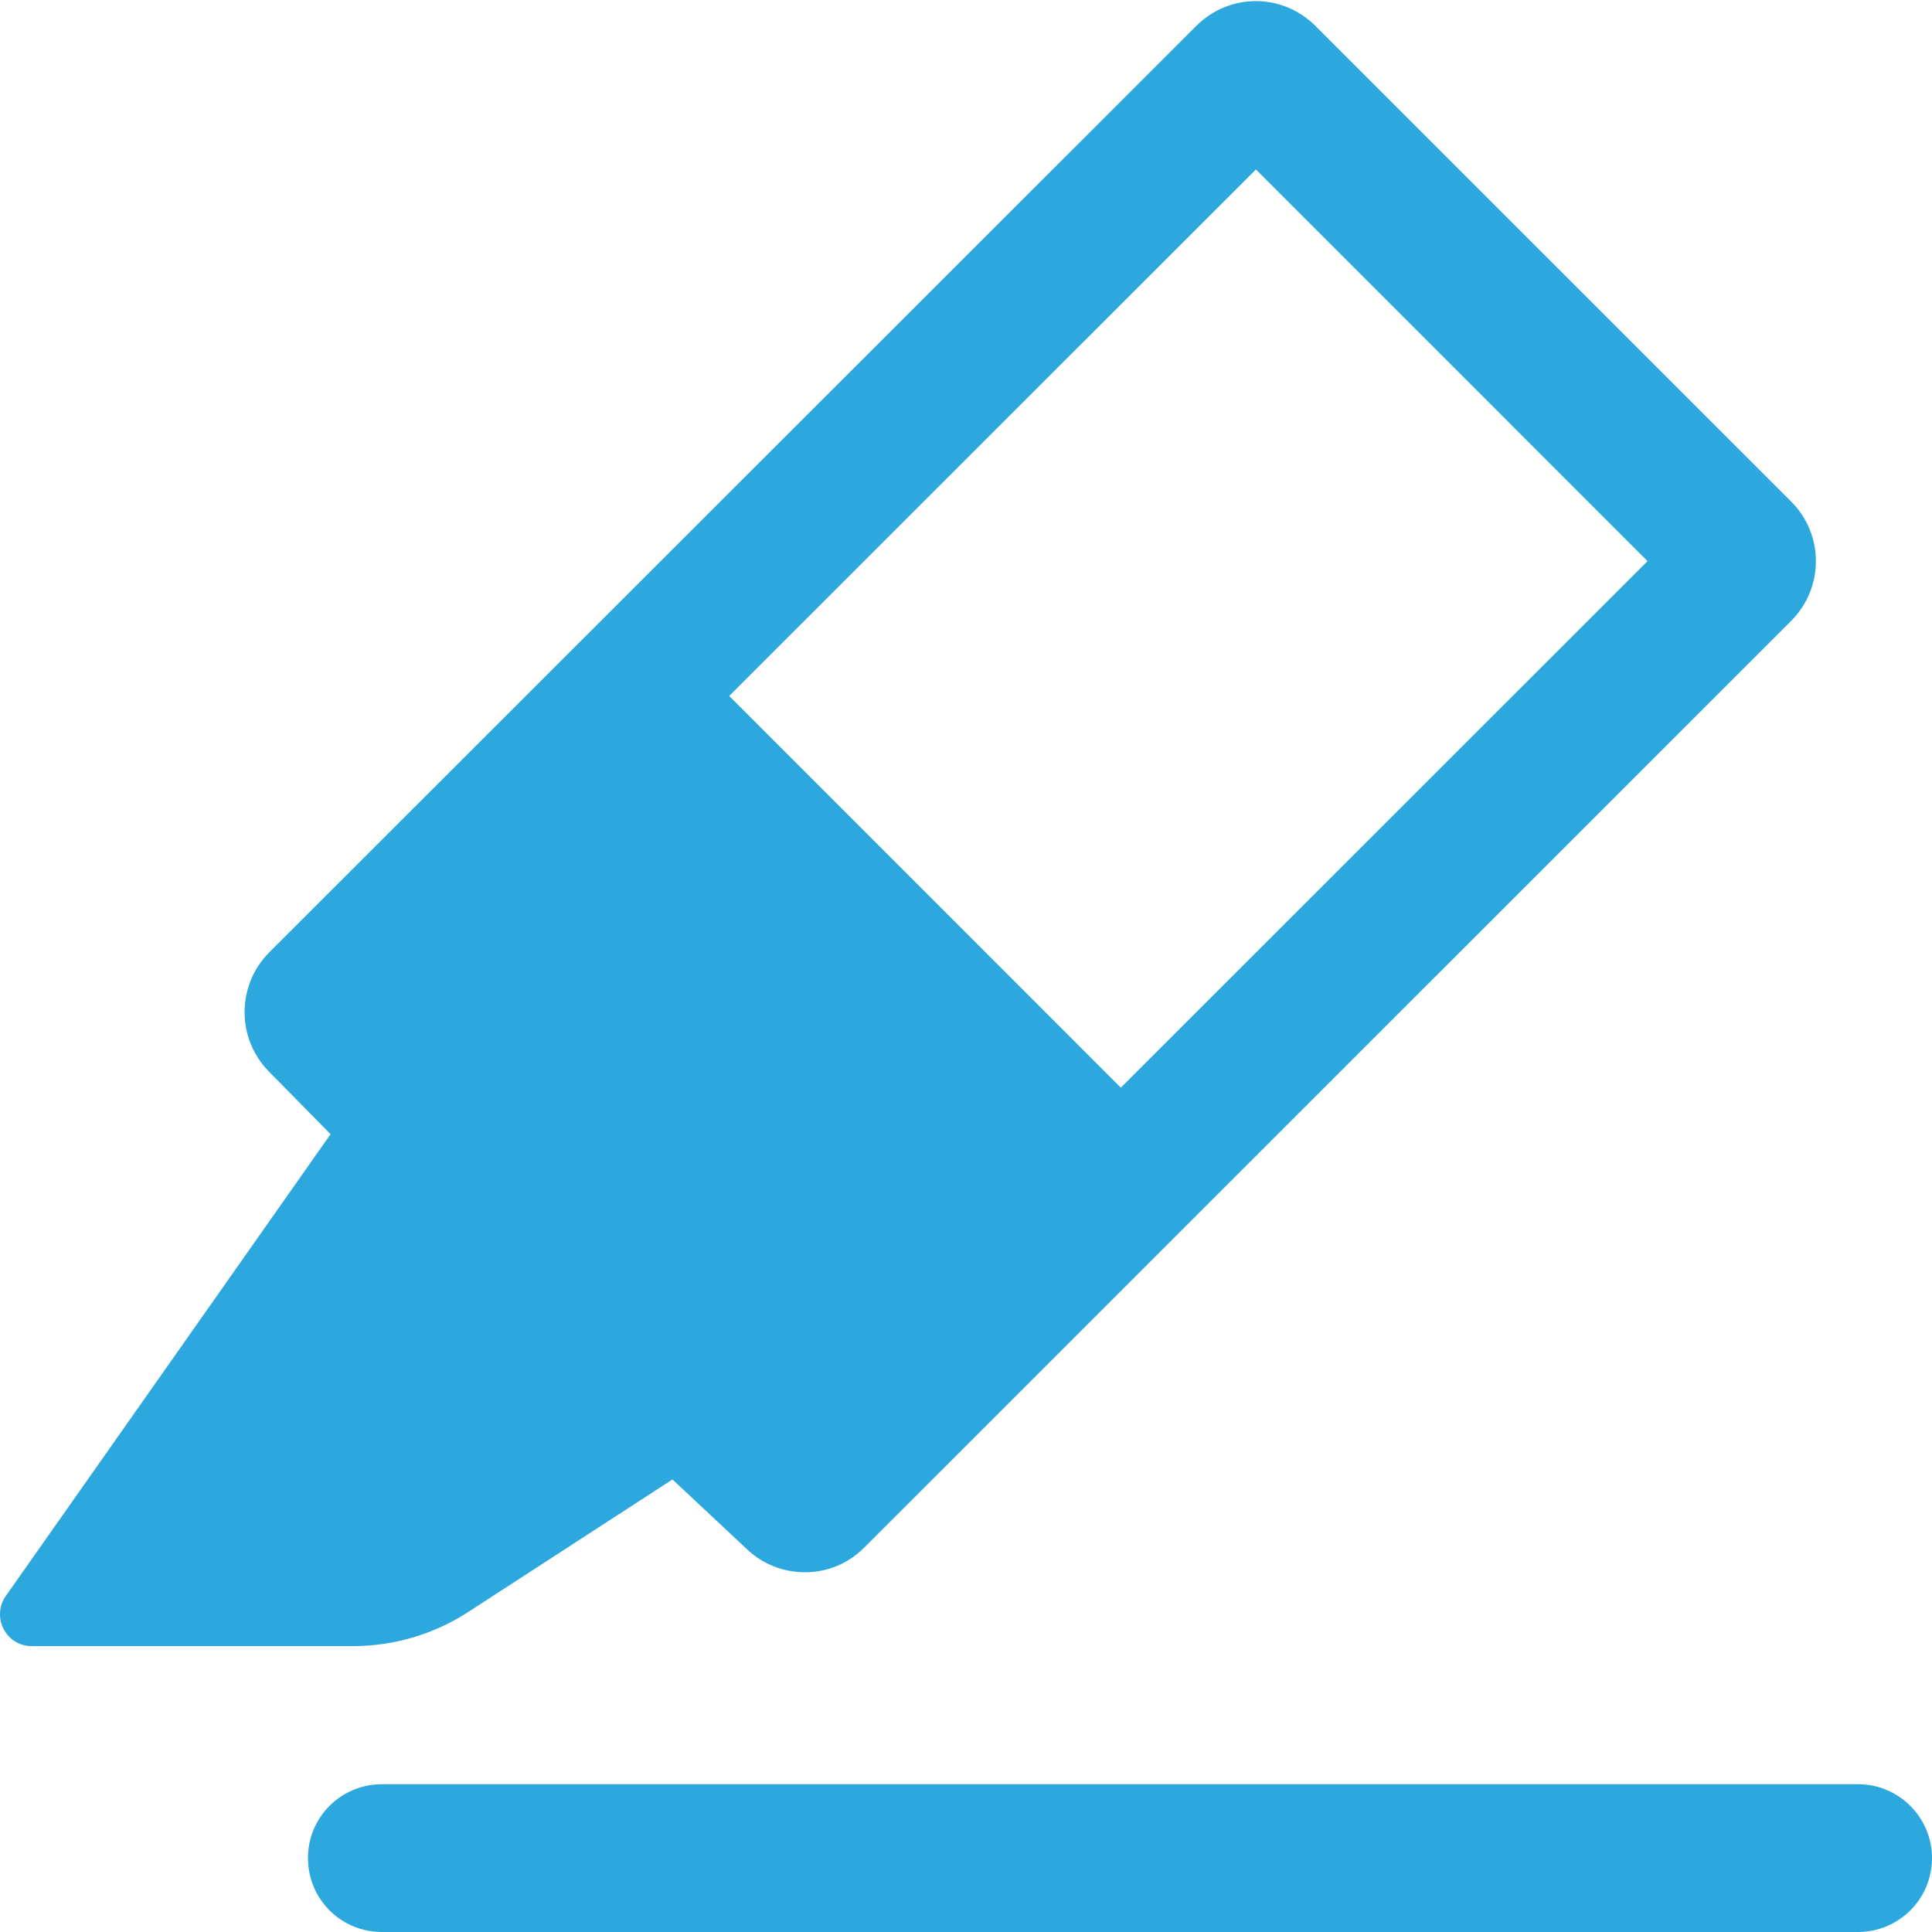 <?xml version="1.0" encoding="utf-8"?>
<!-- Generator: Adobe Illustrator 16.0.0, SVG Export Plug-In . SVG Version: 6.00 Build 0)  -->
<!DOCTYPE svg PUBLIC "-//W3C//DTD SVG 1.1//EN" "http://www.w3.org/Graphics/SVG/1.1/DTD/svg11.dtd">
<svg version="1.1" id="Layer_1" xmlns="http://www.w3.org/2000/svg" xmlns:xlink="http://www.w3.org/1999/xlink" x="0px" y="0px"
	 width="30px" height="30px" viewBox="0 0 30 30" enable-background="new 0 0 30 30" xml:space="preserve">
<g>
	<g>
		<path fill="#2CA8DF" d="M11.572,24.031c0.255,0.255,0.589,0.383,0.93,0.383c0.334,0,0.663-0.128,0.918-0.383L27.814,9.64
			c0.511-0.514,0.511-1.34,0-1.851L20.423,0.4c-0.256-0.255-0.59-0.383-0.921-0.383c-0.334,0-0.668,0.128-0.924,0.383l-14.4,14.391
			c-0.507,0.514-0.507,1.338,0,1.85l0.955,0.971L0.099,24.77c-0.243,0.328-0.012,0.791,0.395,0.791h4.982
			c0.641,0,1.273-0.187,1.808-0.539l3.158-2.049L11.572,24.031z M19.502,2.631l6.081,6.082l-8.179,8.176l-6.081-6.082L19.502,2.631z
			"/>
		<path fill="#2CA8DF" d="M28.852,27.705H5.931c-0.638,0-1.149,0.514-1.149,1.146C4.782,29.489,5.293,30,5.931,30H28.85
			c0.635,0,1.15-0.511,1.15-1.148C30,28.219,29.484,27.705,28.852,27.705z"/>
	</g>
</g>
</svg>
